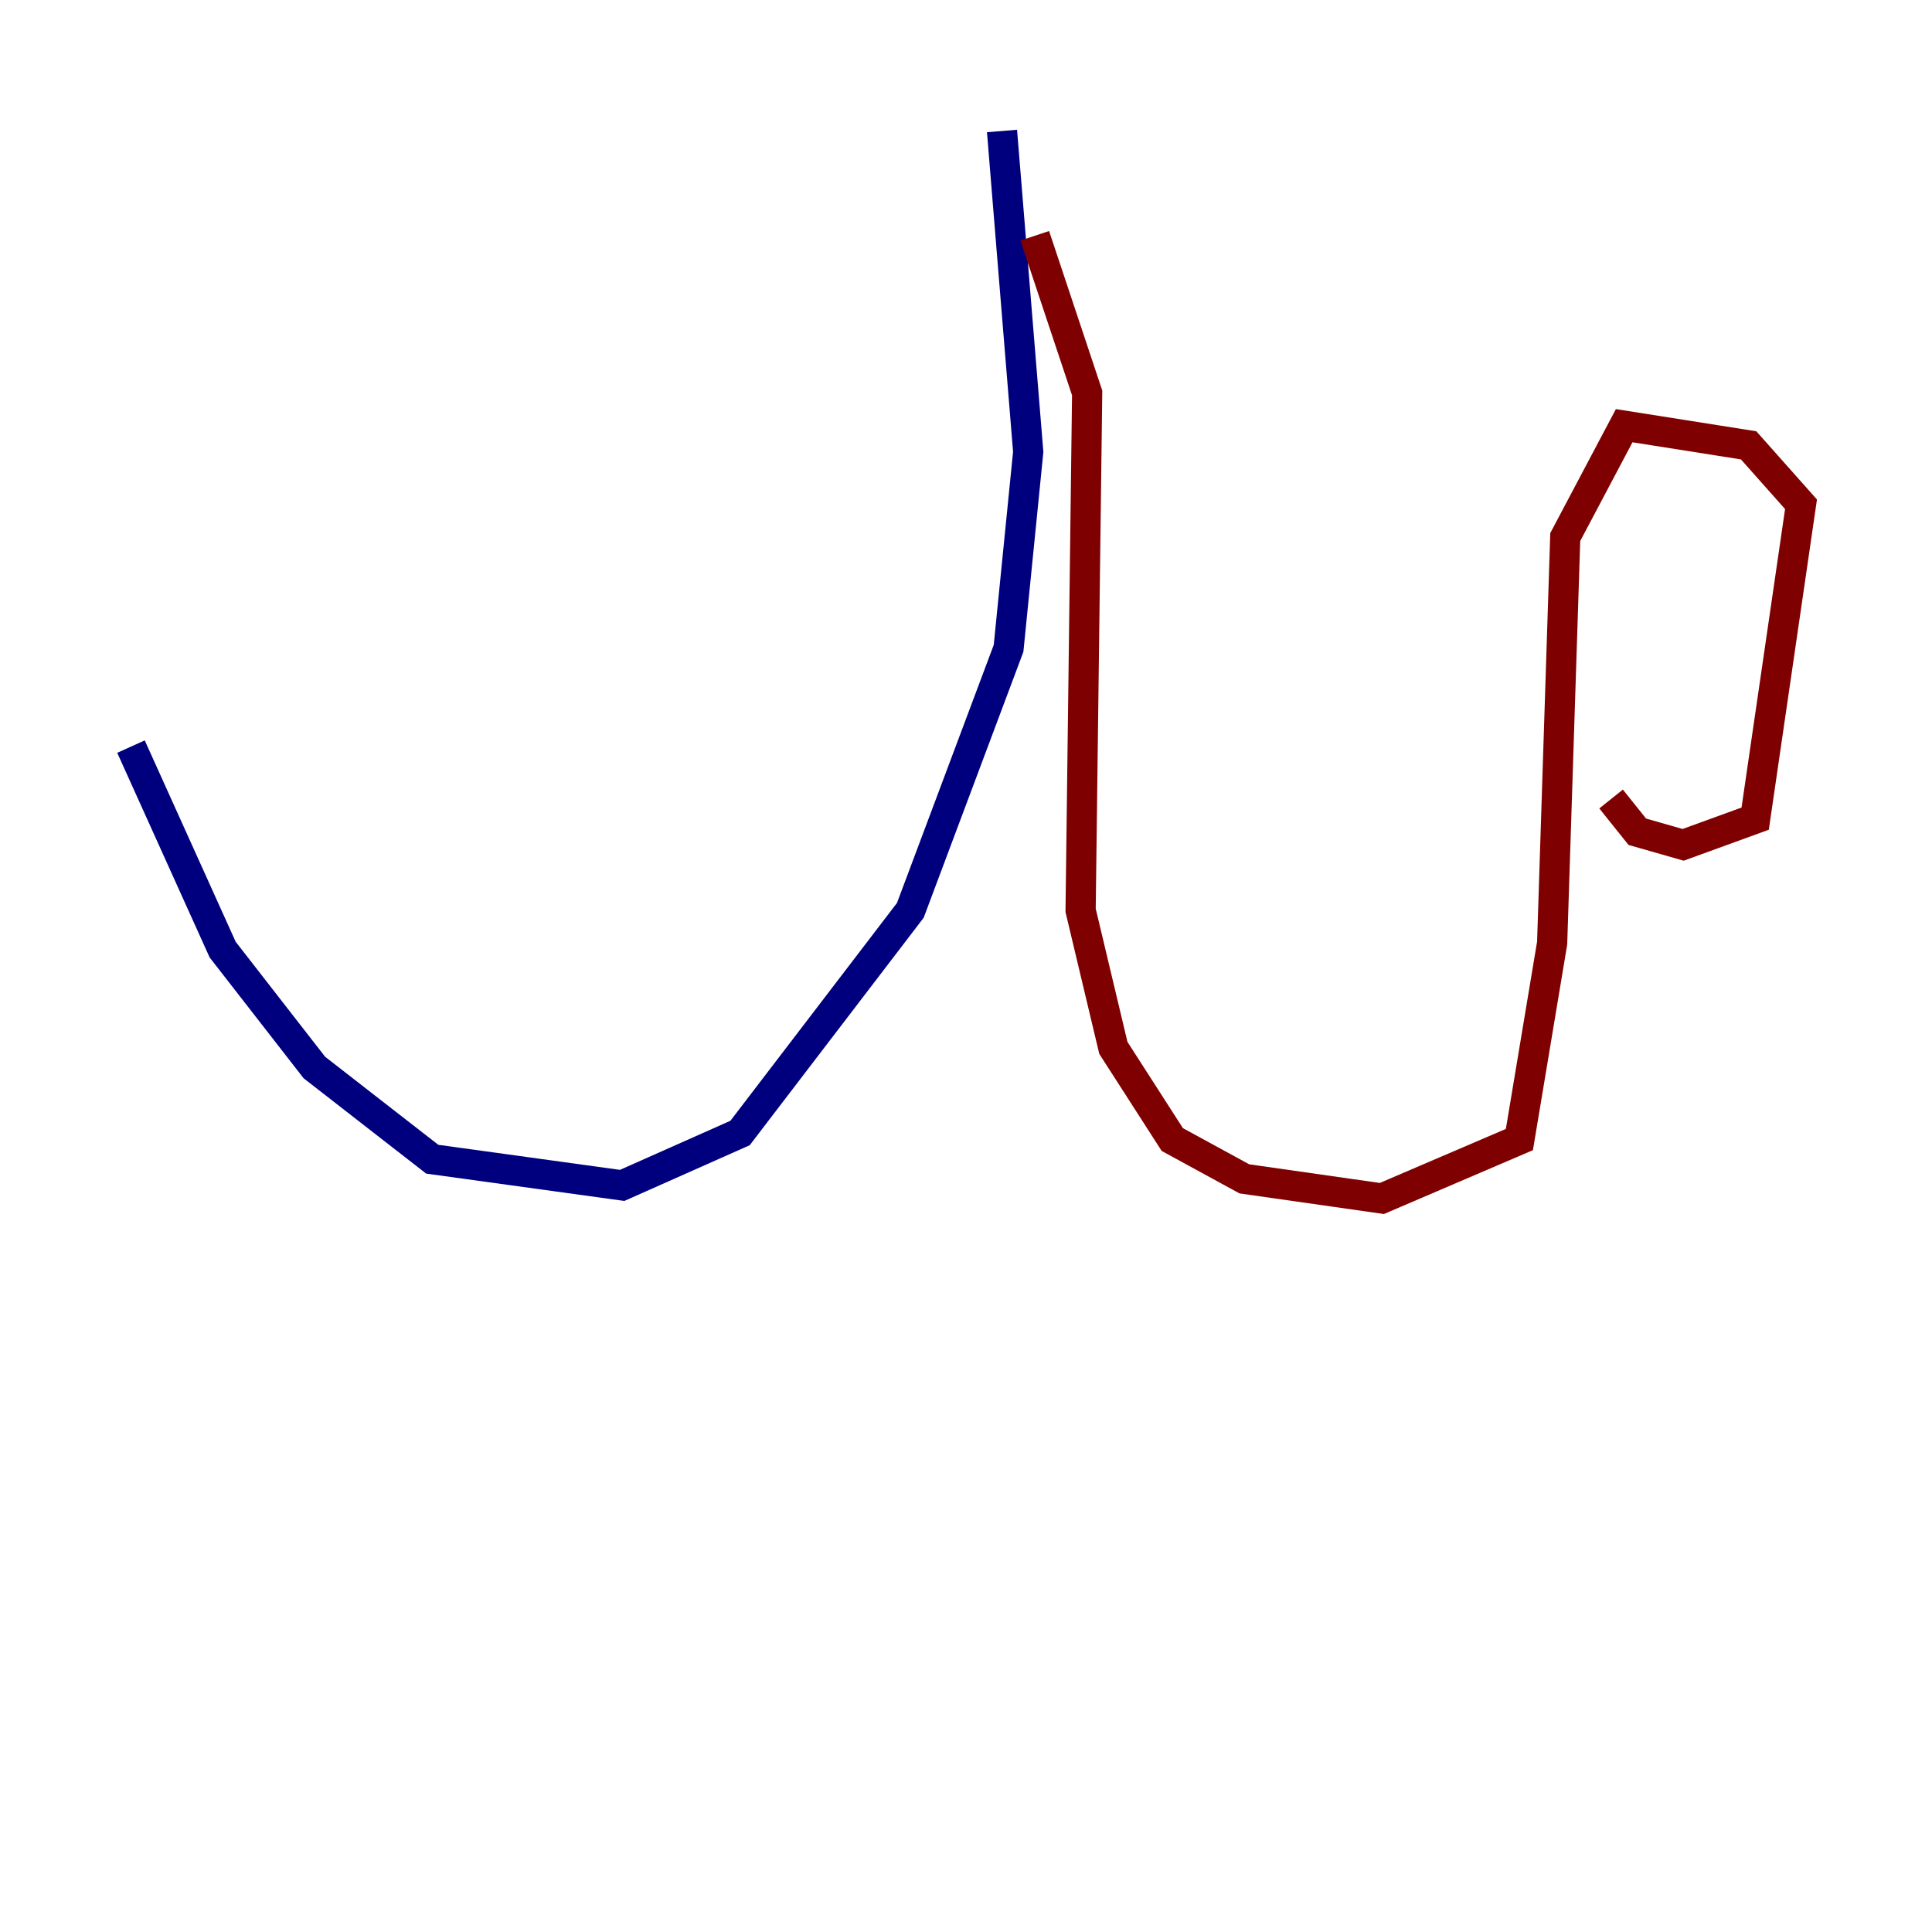 <?xml version="1.0" encoding="utf-8" ?>
<svg baseProfile="tiny" height="128" version="1.2" viewBox="0,0,128,128" width="128" xmlns="http://www.w3.org/2000/svg" xmlns:ev="http://www.w3.org/2001/xml-events" xmlns:xlink="http://www.w3.org/1999/xlink"><defs /><polyline fill="none" points="66.386,8.678 68.122,29.939 66.82,42.956 60.312,60.312 49.031,75.064 41.22,78.536 28.637,76.8 20.827,70.725 14.752,62.915 8.678,49.464" stroke="#00007f" stroke-width="2" /><polyline fill="none" points="68.556,15.62 72.027,26.034 71.593,60.312 73.763,69.424 77.668,75.498 82.441,78.102 91.552,79.403 100.664,75.498 102.834,62.481 103.702,35.58 107.607,28.203 115.851,29.505 119.322,33.41 116.285,54.237 111.512,55.973 108.475,55.105 106.739,52.936" stroke="#7f0000" stroke-width="2" /></svg>